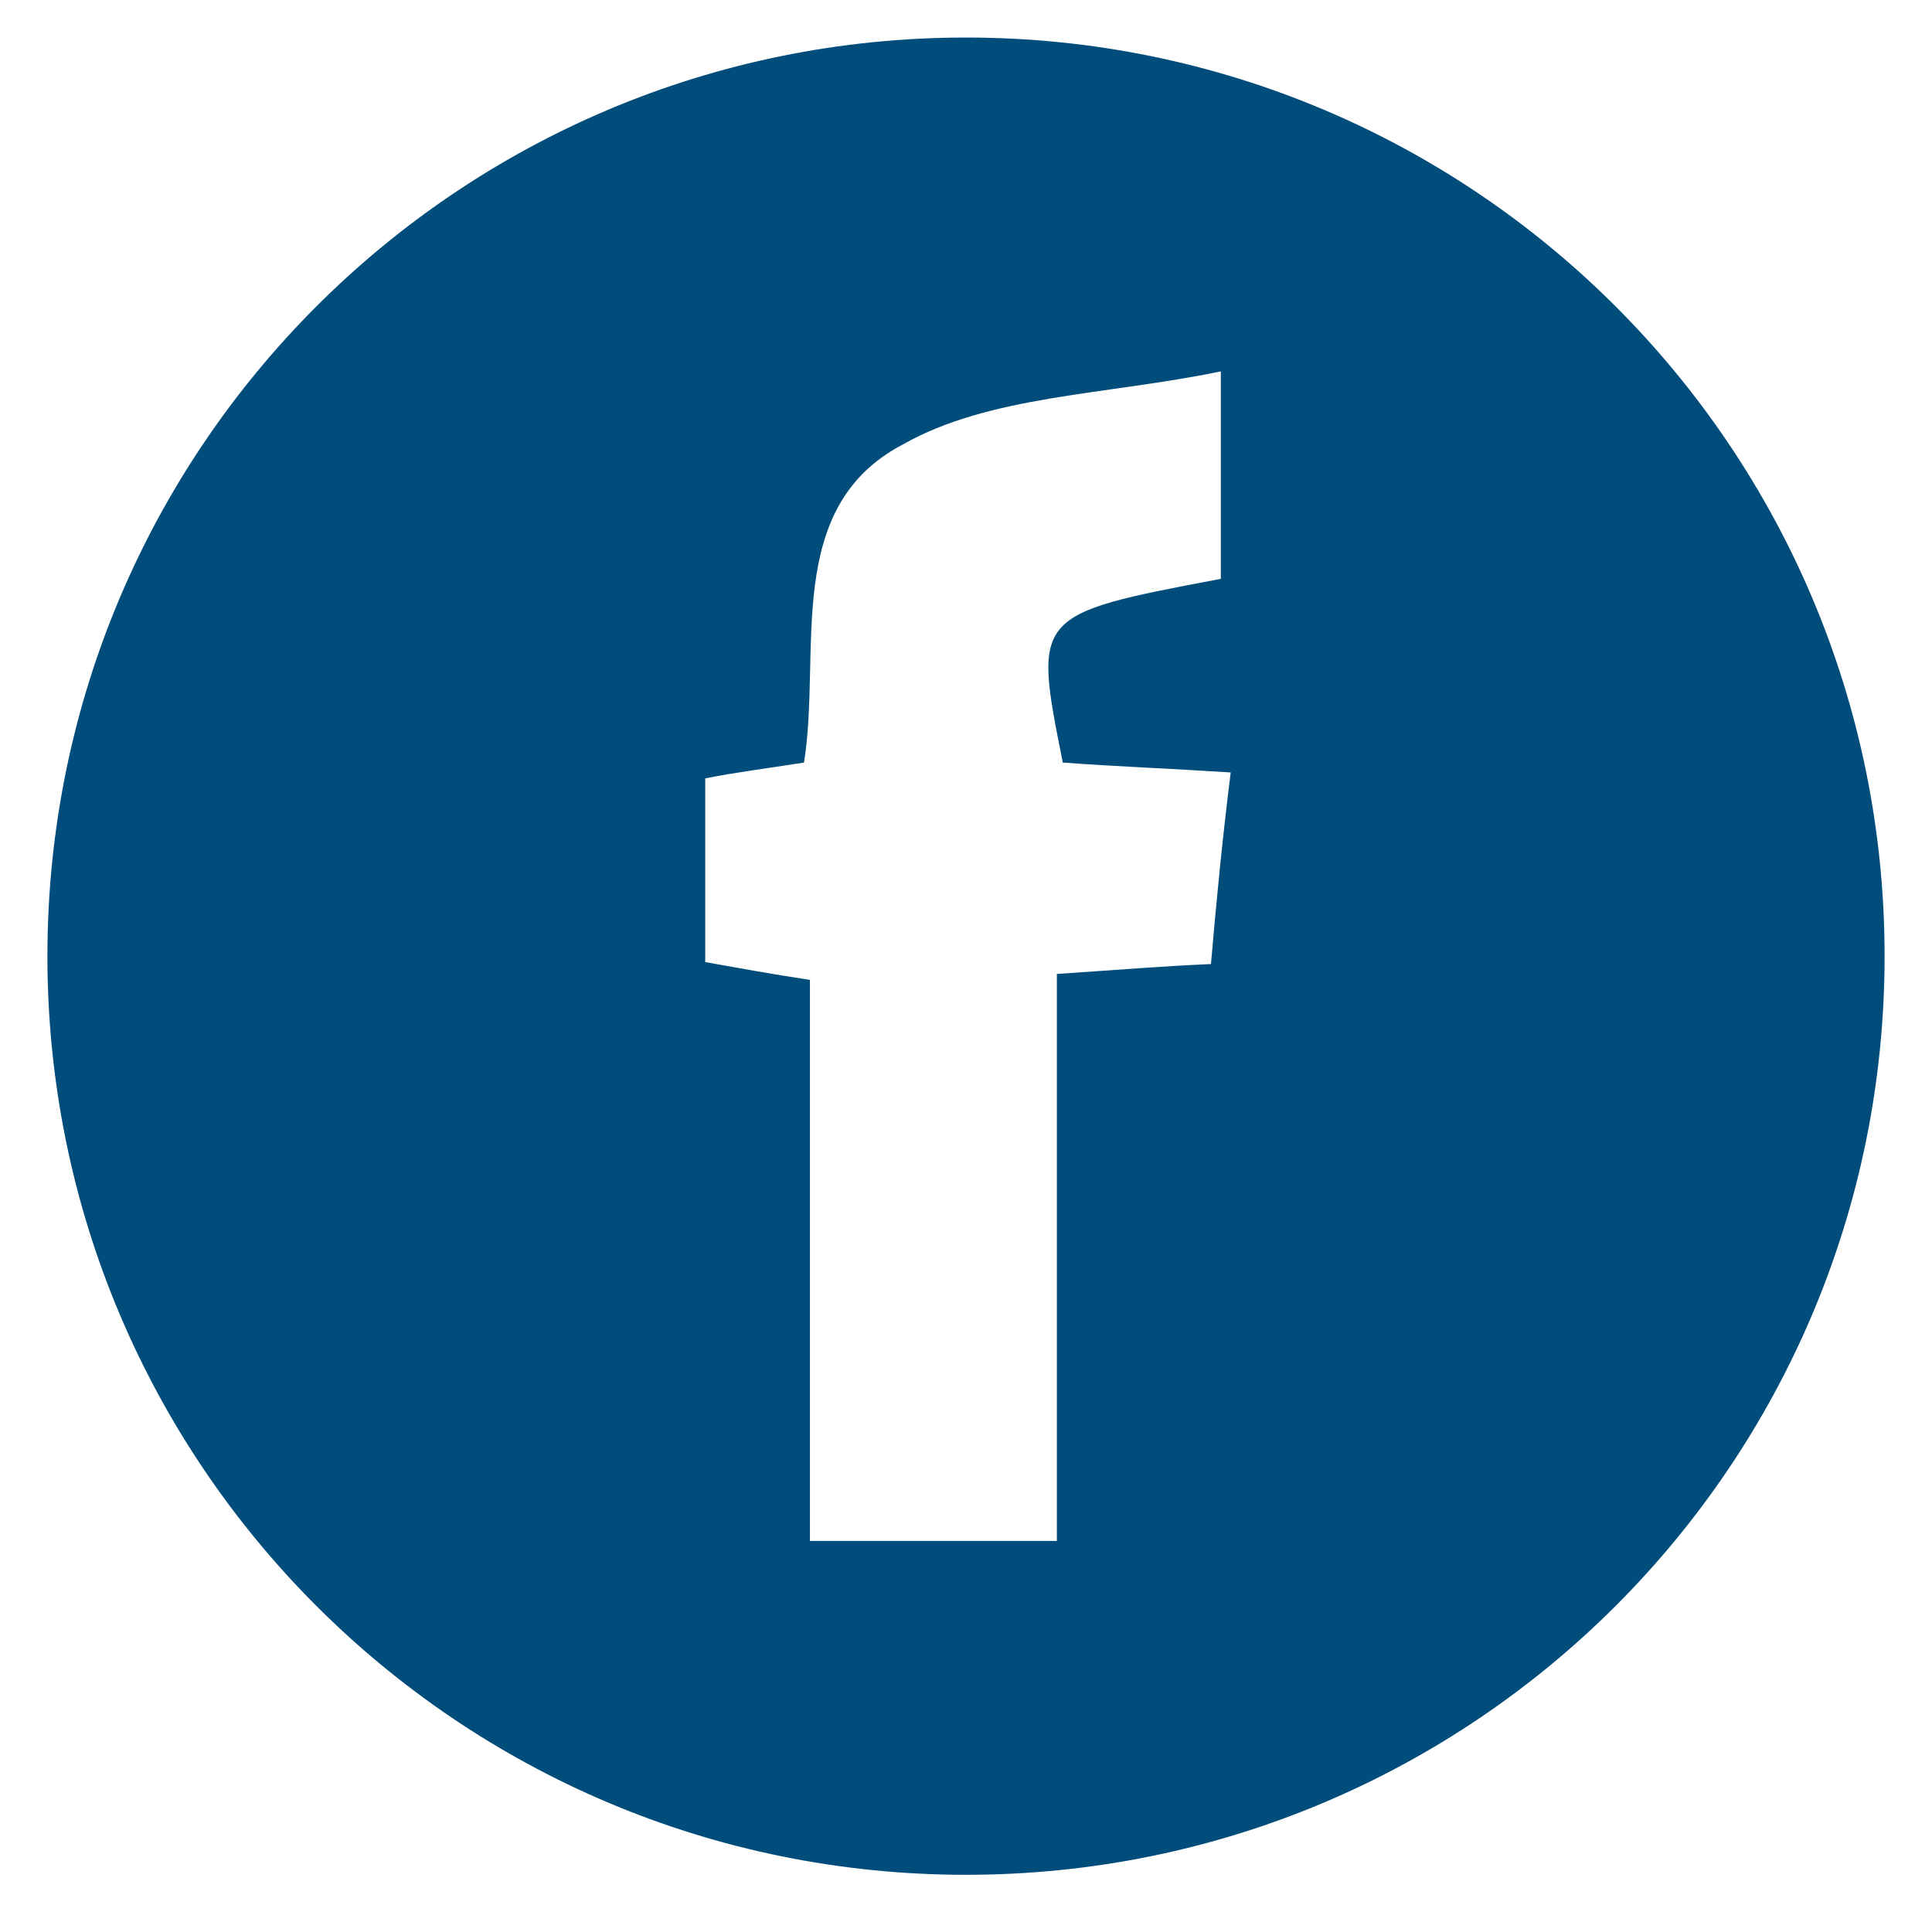 <?xml version="1.0" encoding="utf-8"?>
<!-- Generator: Adobe Illustrator 22.0.1, SVG Export Plug-In . SVG Version: 6.00 Build 0)  -->
<svg version="1.1" id="Layer_1" xmlns="http://www.w3.org/2000/svg" xmlns:xlink="http://www.w3.org/1999/xlink" x="0px" y="0px"
	 viewBox="0 0 97.8 96.8" style="enable-background:new 0 0 97.8 96.8;" xml:space="preserve">
<style type="text/css">
	.st0{fill:#004C7A;}
</style>
<path class="st0" d="M48.9,1.9C23.2,1.9,2.4,22.7,2.4,48.4s20.8,46.5,46.5,46.5s46.5-20.8,46.5-46.5S74.6,1.9,48.9,1.9z M61.3,48.8
	c-2.4,0.1-4.8,0.3-7.8,0.5c0,9.5,0,18.9,0,28.7c-4.3,0-8,0-12.5,0c0-9.7,0-19,0-28.4c-2-0.3-3.6-0.6-5.3-0.9c0-3.1,0-6,0-9.3
	c1.5-0.3,3.1-0.5,5-0.8c0.9-5.6-1.1-12.9,5-16.1C50.1,20,56,20,61.8,18.8c0,4.4,0,7.4,0,10.5c-9.5,1.8-9.5,1.8-8,9.3
	c2.7,0.2,5.4,0.3,8.5,0.5C61.9,42.3,61.6,45.3,61.3,48.8z"/>
</svg>
